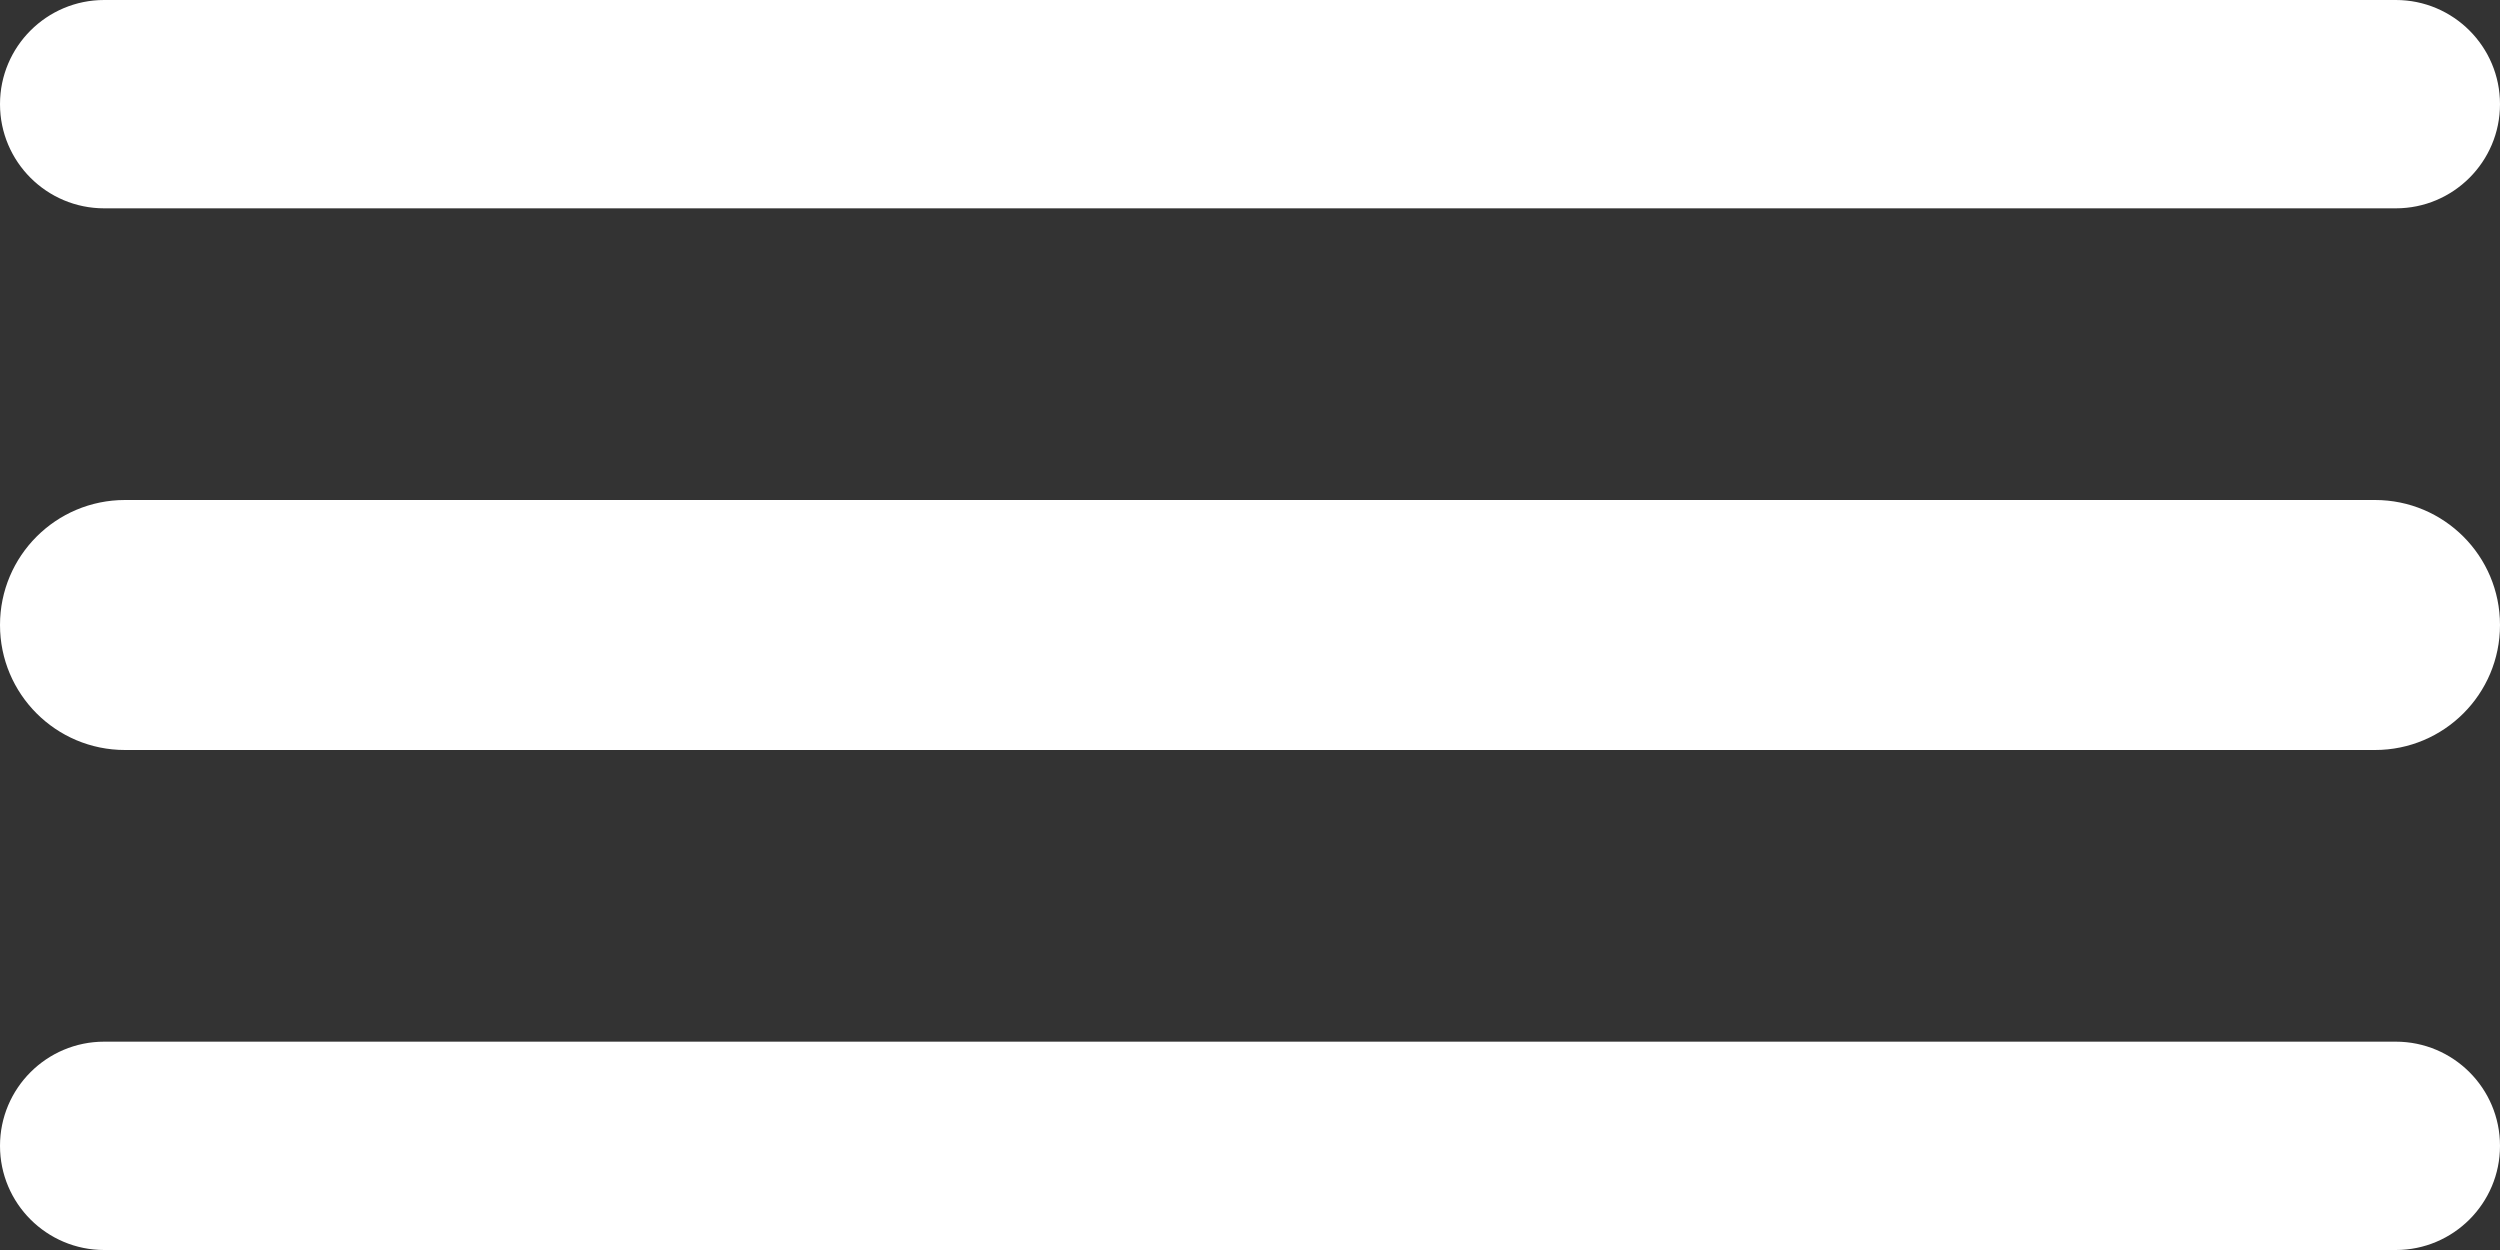 <svg width="24" height="12" viewBox="0 0 24 12" fill="none" xmlns="http://www.w3.org/2000/svg">
<rect x="0" y="0" width="24" height="12" fill="#333333" stroke="none"/>
<path d="M0 1C0 0.448 0.448 0 1 0H23C23.552 0 24 0.448 24 1C24 1.552 23.552 2 23 2H1C0.448 2 0 1.552 0 1Z" fill="white"/>
<path d="M0 6C0 5.337 0.537 4.8 1.2 4.8H22.8C23.463 4.8 24 5.337 24 6C24 6.663 23.463 7.2 22.8 7.2H1.2C0.537 7.2 0 6.663 0 6Z" fill="white"/>
<path d="M0 11C0 10.448 0.448 10 1 10H23C23.552 10 24 10.448 24 11C24 11.552 23.552 12 23 12H1C0.448 12 0 11.552 0 11Z" fill="white"/>
</svg>

